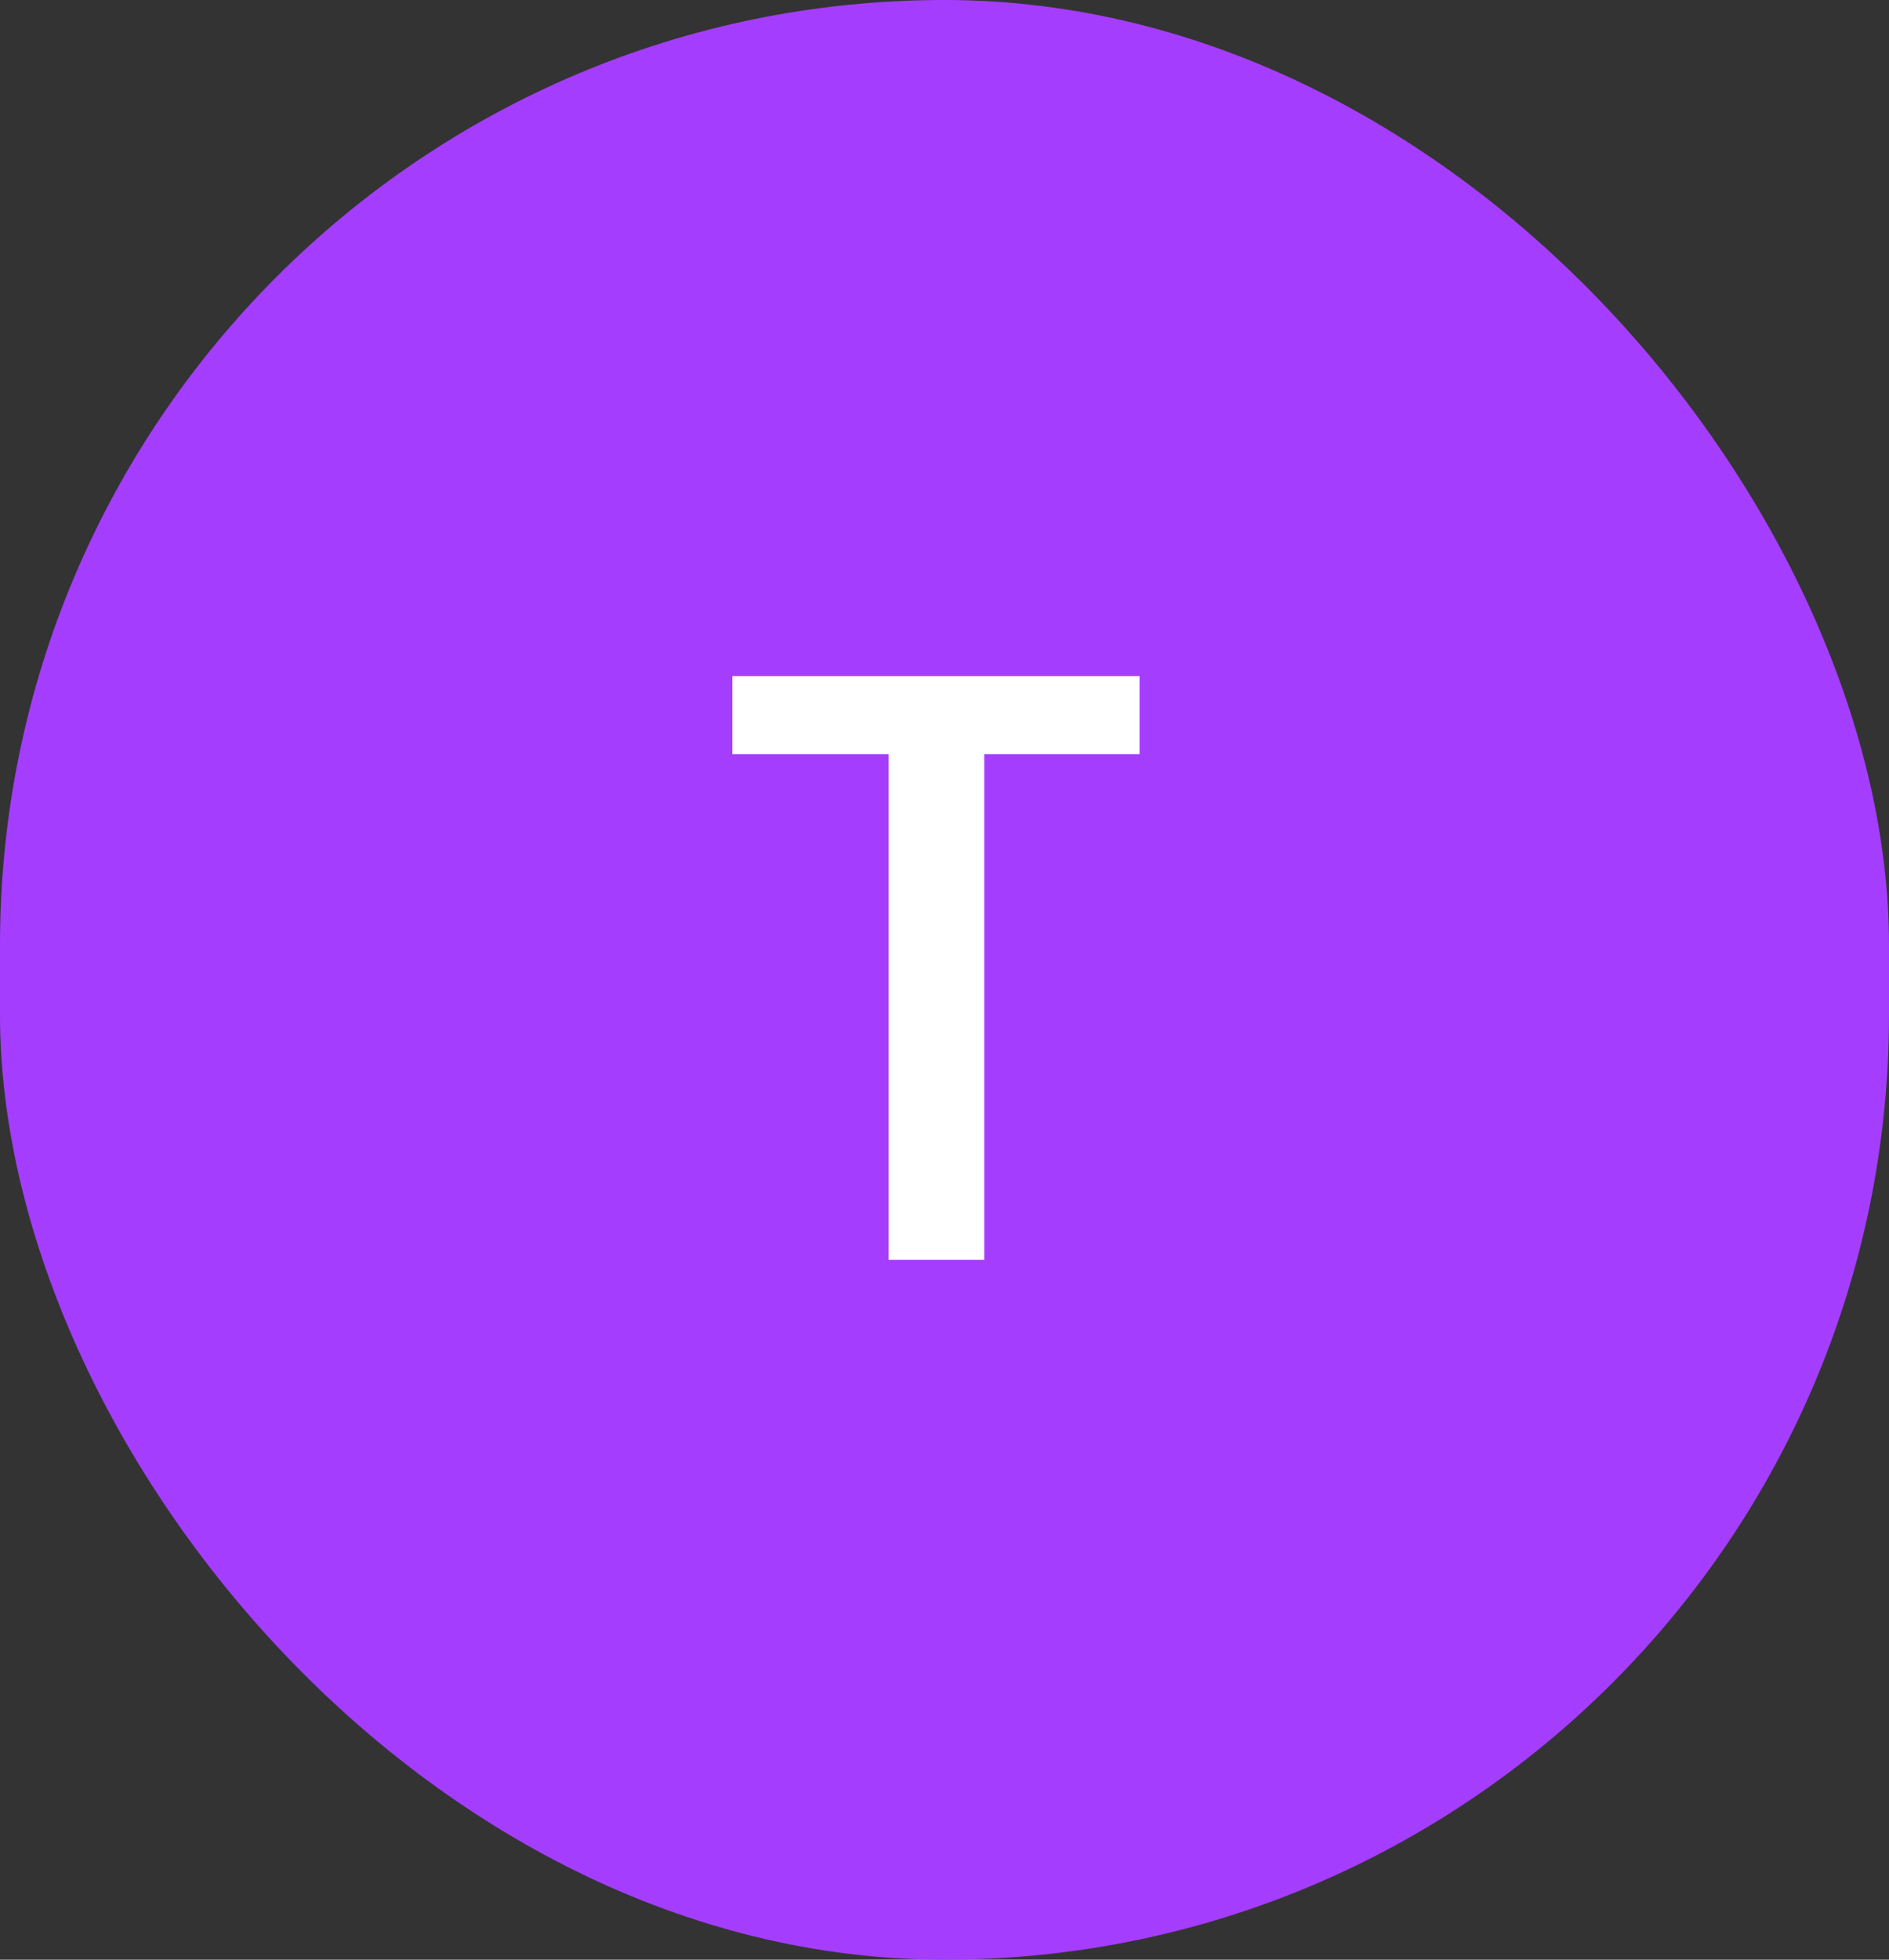 <svg width="54" height="56" viewBox="0 0 54 56" fill="none" xmlns="http://www.w3.org/2000/svg">
<rect x="0" y="0" width="54" height="56" fill="#333333" stroke="none"/>
<rect width="54" height="56" rx="27" fill="#A53DFF"/>
<path d="M32.576 19.32V21.552H28.136V36H25.4V21.552H20.936V19.32H32.576Z" fill="white"/>
</svg>

